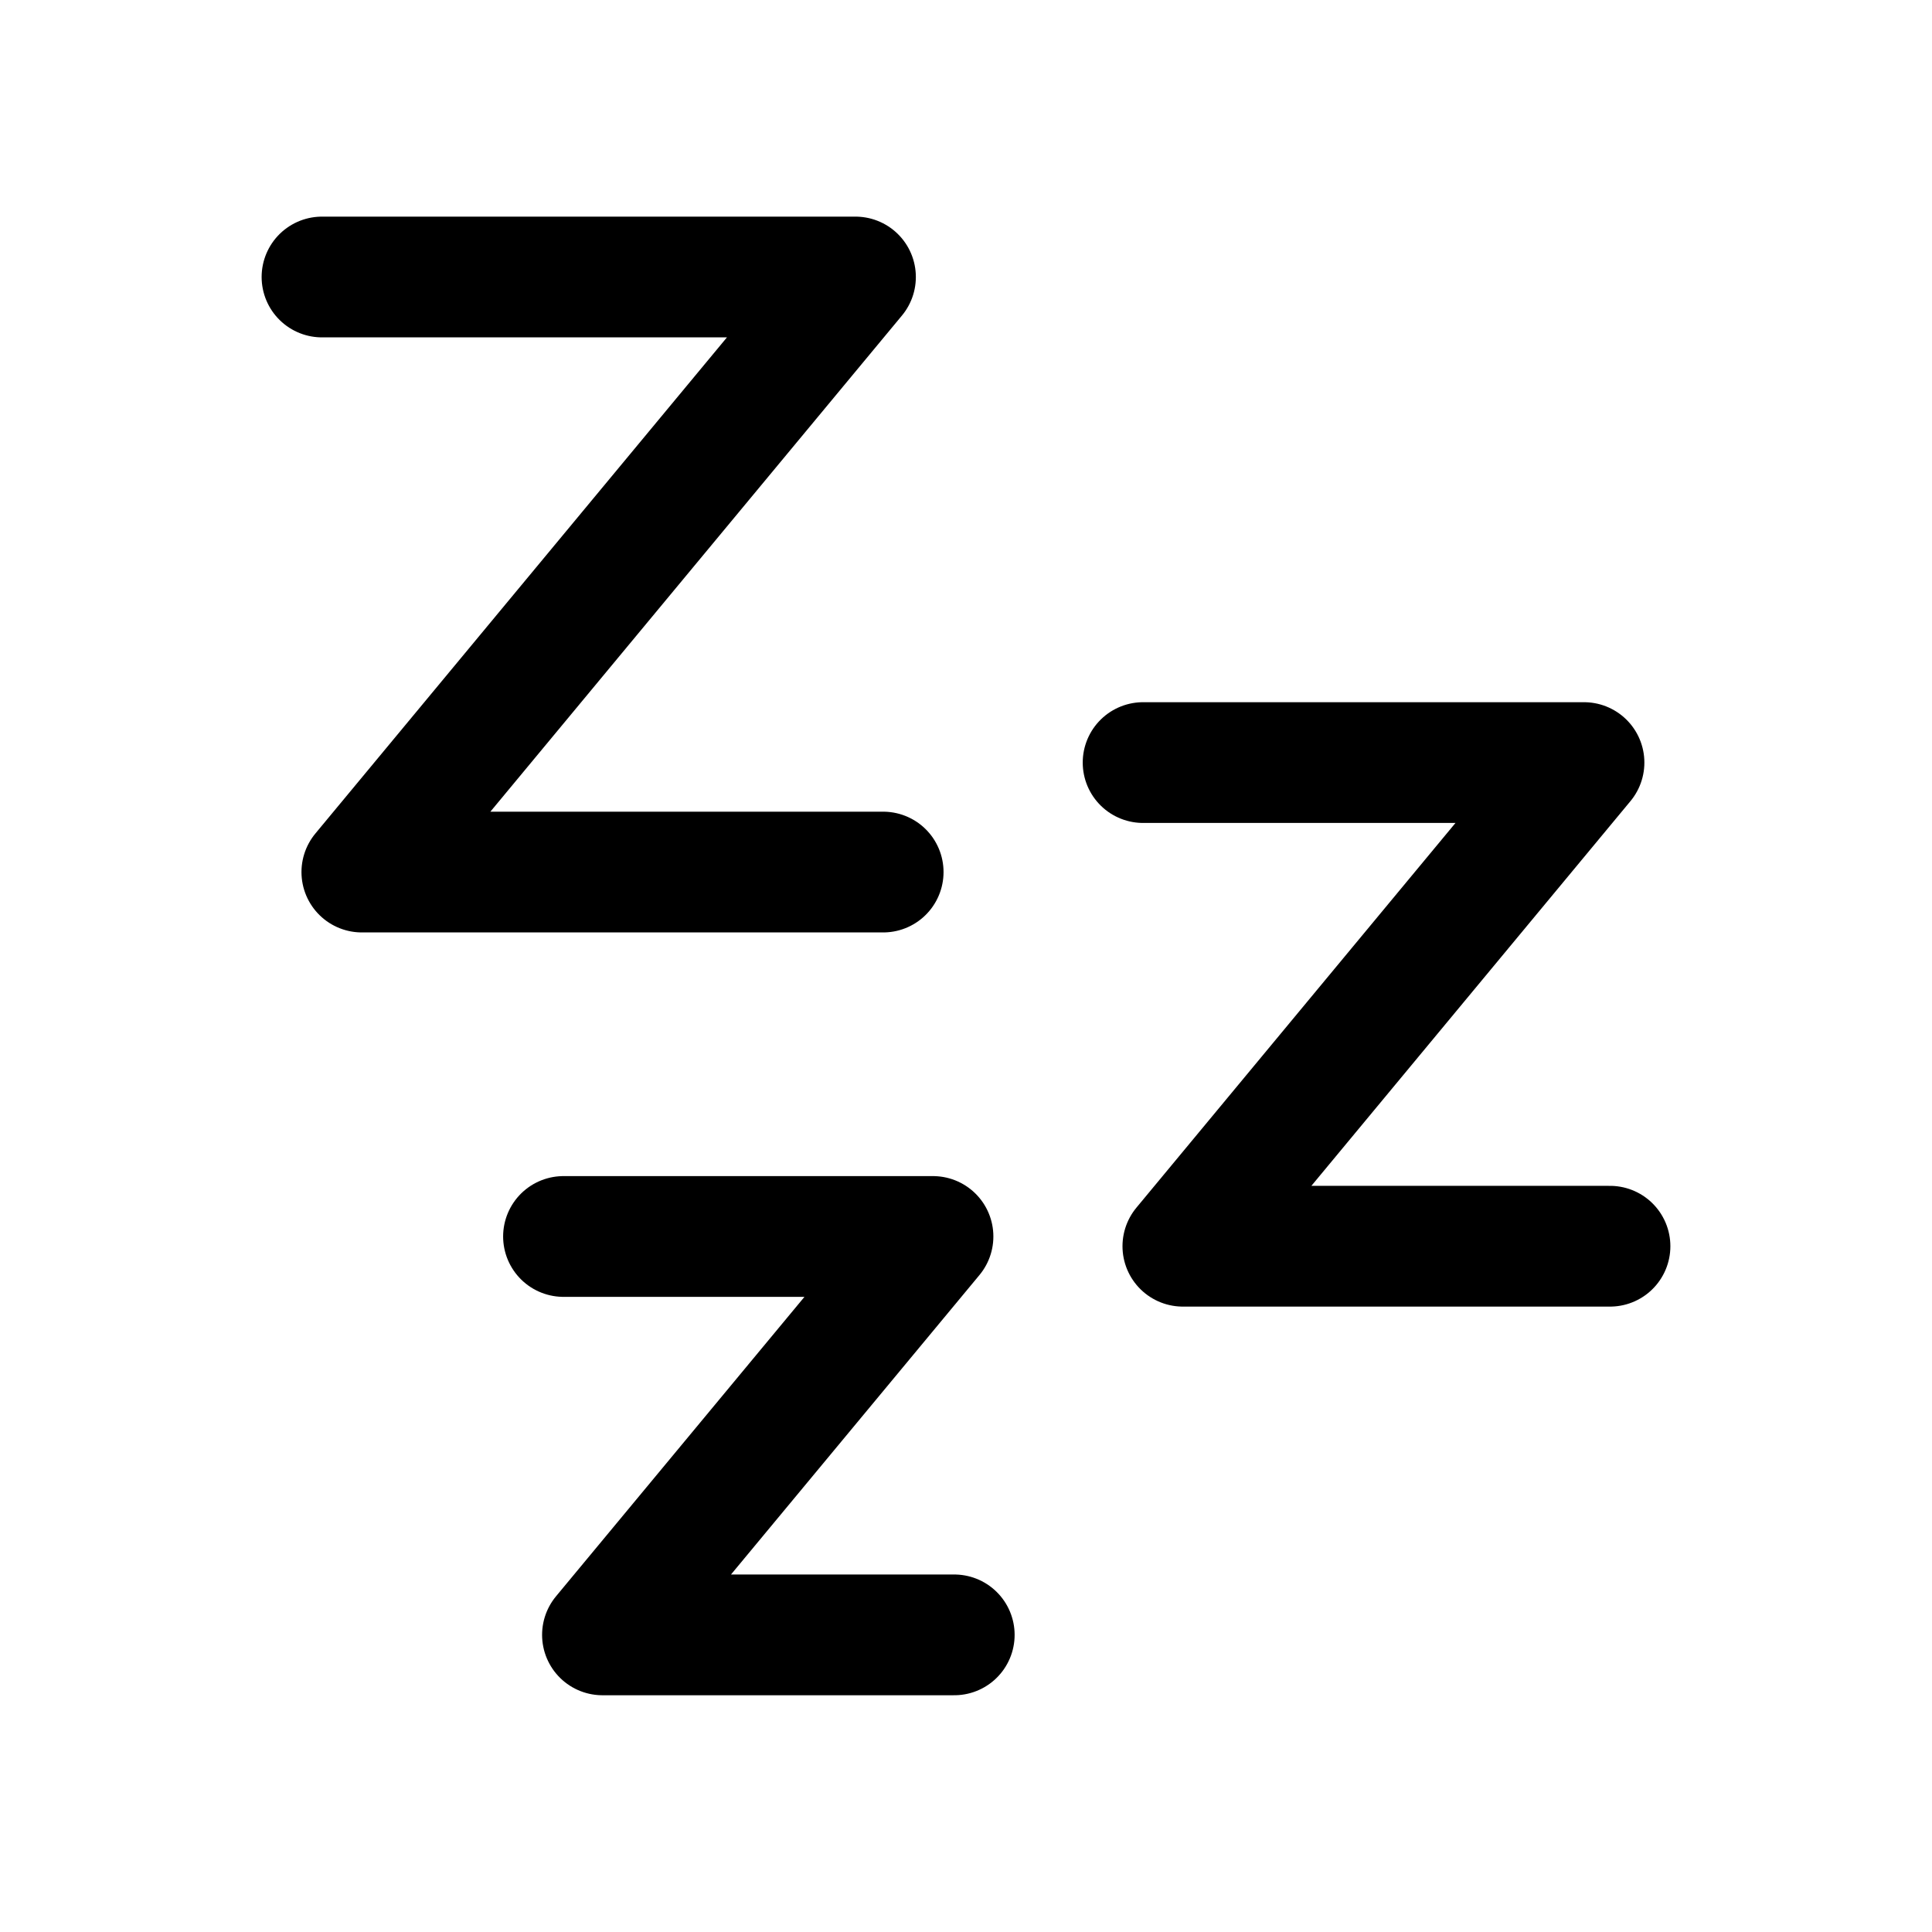 <svg width="24" height="24" viewBox="0 0 24 24" fill="none" xmlns="http://www.w3.org/2000/svg">
<g clip-path="url(#clip0_50_18984)">
<path d="M14.2 9.473H19.677L14.694 15.481H20" stroke="black" stroke-width="1.5" stroke-linecap="round" stroke-linejoin="round"/>
<path d="M7 15.36H11.59L7.484 20.309H11.854" stroke="black" stroke-width="1.5" stroke-linecap="round" stroke-linejoin="round"/>
<path d="M4 3.441H10.627L4.495 10.833H10.971" stroke="black" stroke-width="1.5" stroke-linecap="round" stroke-linejoin="round"/>
</g>
<defs>
<clipPath id="clip0_50_18984">
<rect width="24" height="24" fill="white"/>
</clipPath>
</defs>
</svg>
